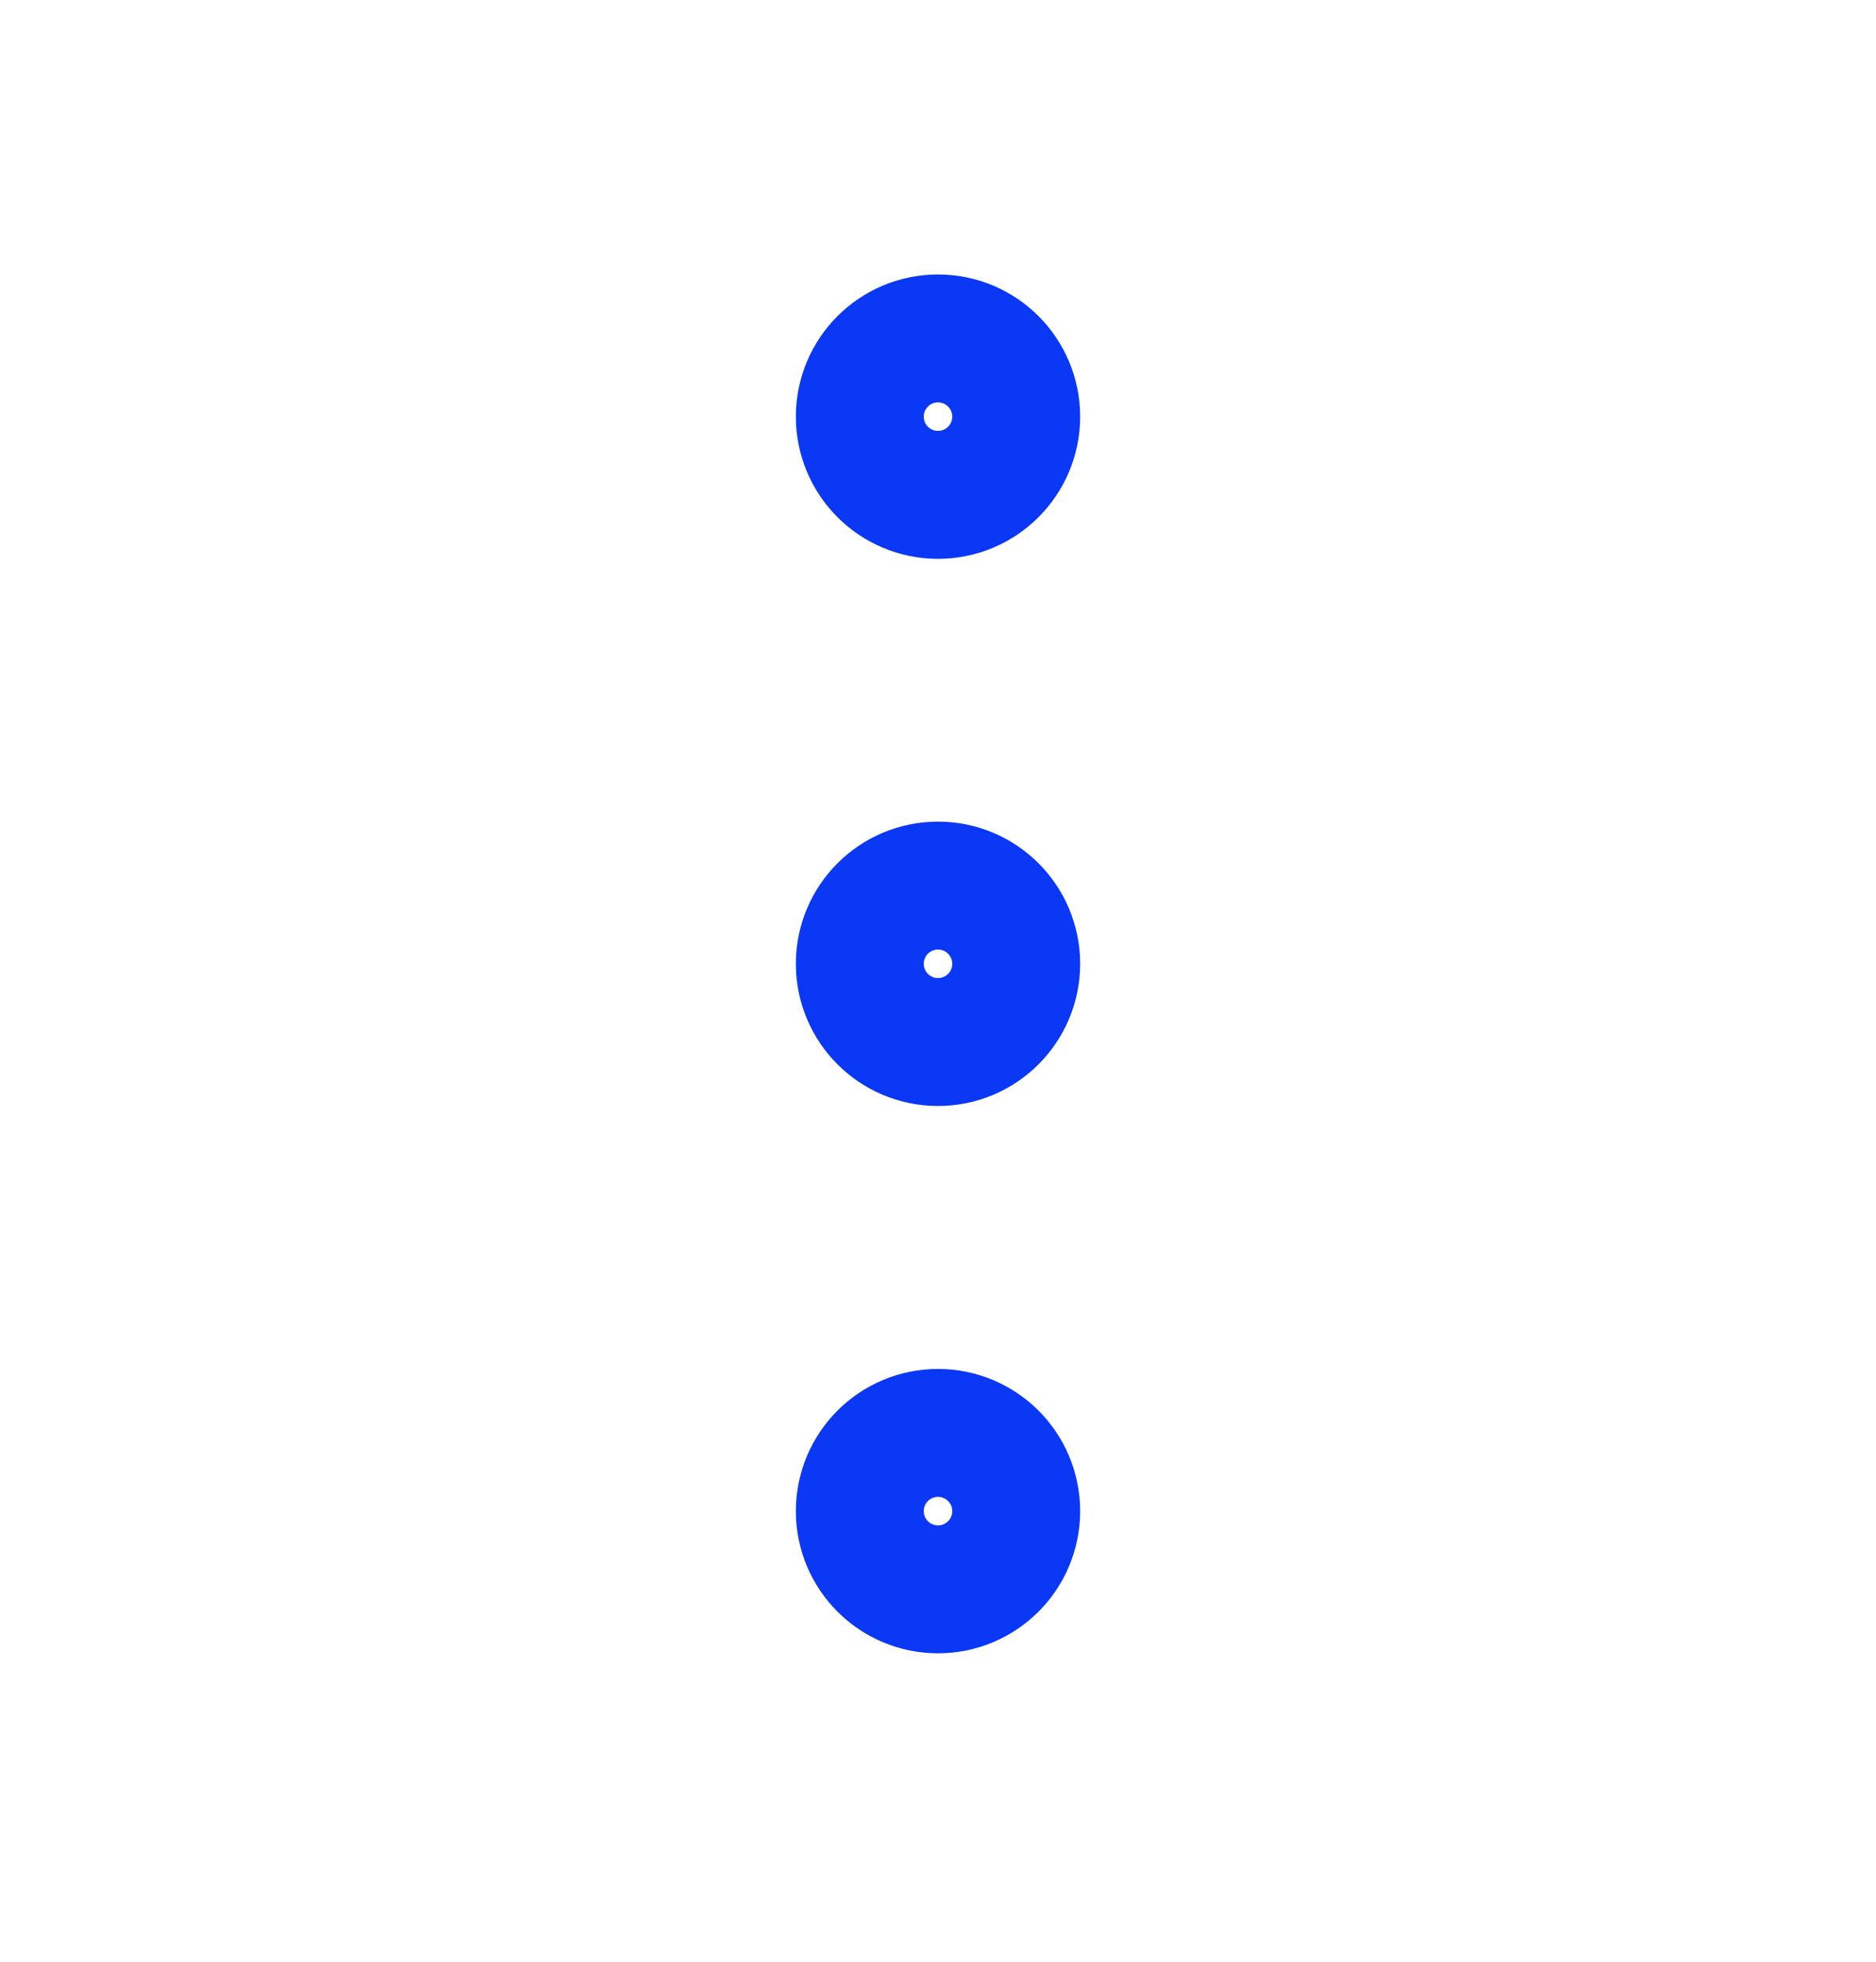 <svg width="22" height="23" viewBox="0 0 22 23" fill="none"
    xmlns="http://www.w3.org/2000/svg">
    <circle cx="11" cy="11.3" r="0.917" stroke="#0A38F5" stroke-width="1.5" stroke-linecap="round" stroke-linejoin="round"/>
    <circle cx="11" cy="17.717" r="0.917" stroke="#0A38F5" stroke-width="1.5" stroke-linecap="round" stroke-linejoin="round"/>
    <ellipse cx="11" cy="4.885" rx="0.917" ry="0.917" stroke="#0A38F5" stroke-width="1.5" stroke-linecap="round" stroke-linejoin="round"/>
</svg>
